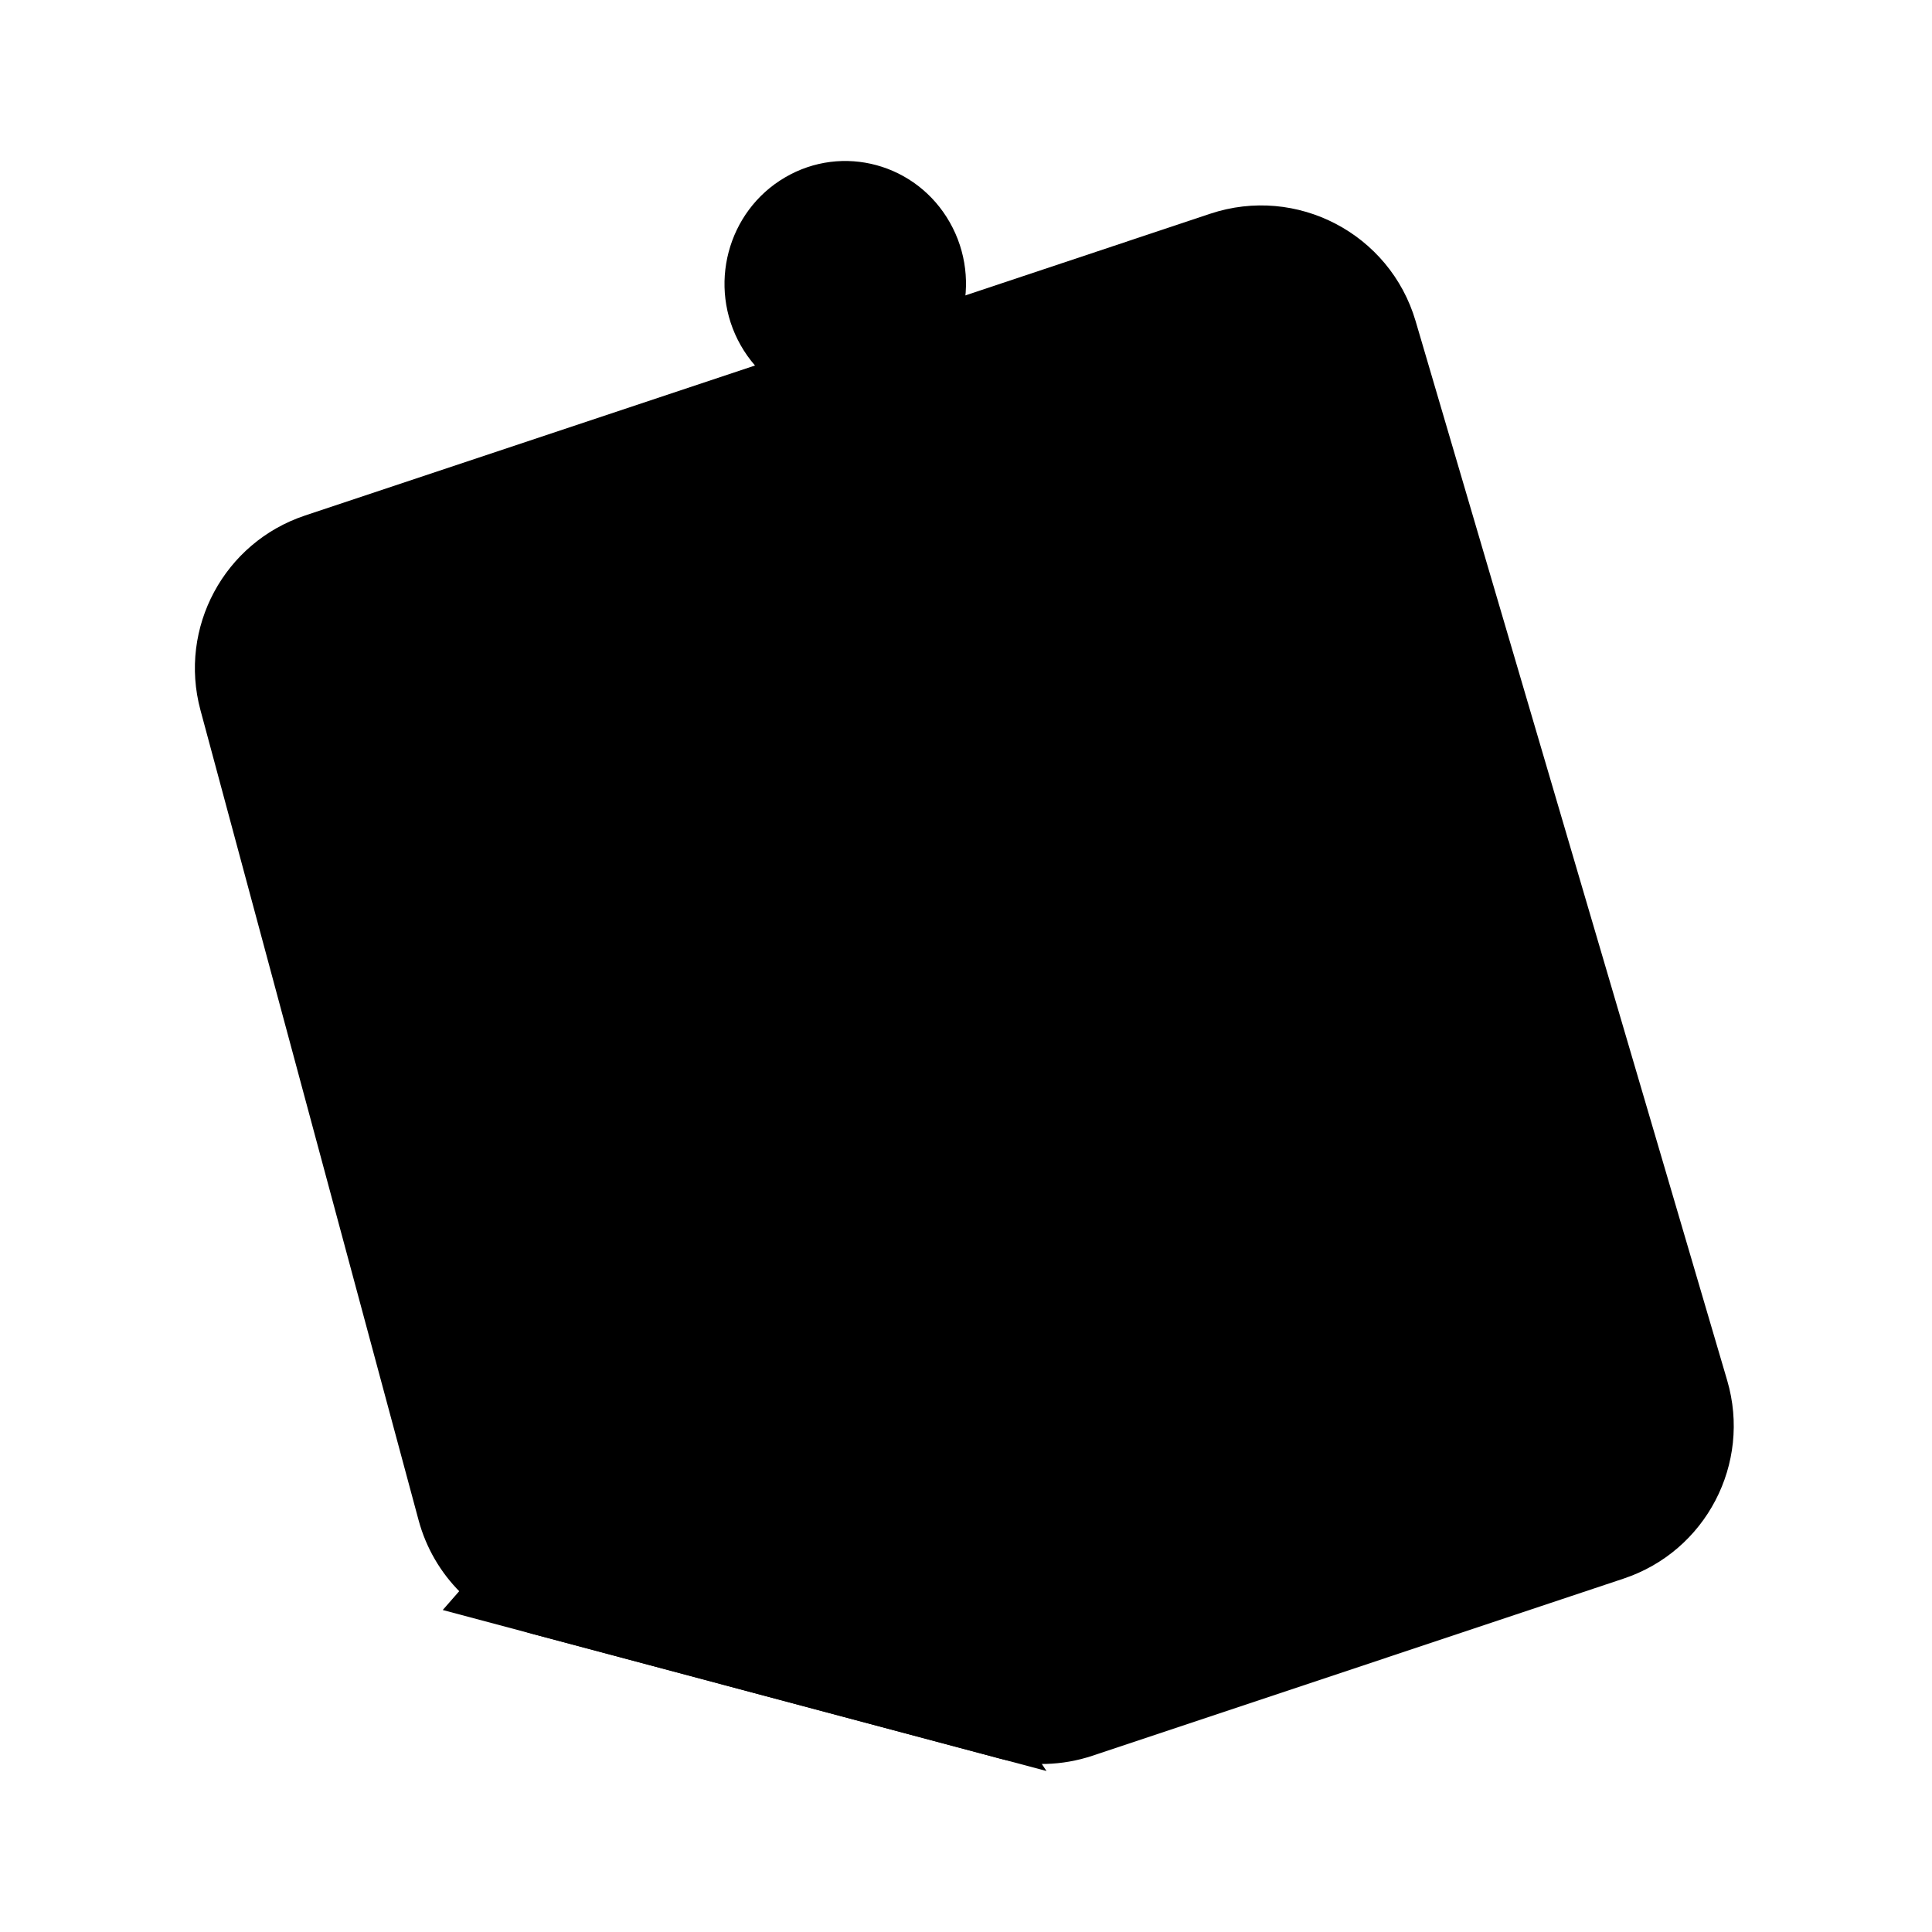 <svg viewBox="0 0 24 24" xmlns="http://www.w3.org/2000/svg"><path d="M10.112 5L9.585 7M11.799 2.763C12.213 3.493 11.967 4.426 11.25 4.847C10.533 5.269 9.615 5.019 9.201 4.289C8.787 3.559 9.033 2.626 9.75 2.205C10.467 1.783 11.385 2.033 11.799 2.763Z"/><path d="M9.5 4.5L3.789 6.404C2.784 6.739 2.215 7.798 2.49 8.821L5.2 18.885C5.386 19.575 5.925 20.113 6.616 20.297L12.421 21.846C12.799 21.946 13.198 21.934 13.569 21.811L20.169 19.61C21.191 19.27 21.759 18.182 21.456 17.149L17.585 3.988C17.265 2.902 16.108 2.297 15.034 2.655L12 3.667"/><path d="M5.5 20L7.28 17.966C8.147 16.975 9.719 17.078 10.449 18.174L13 22"/></svg>